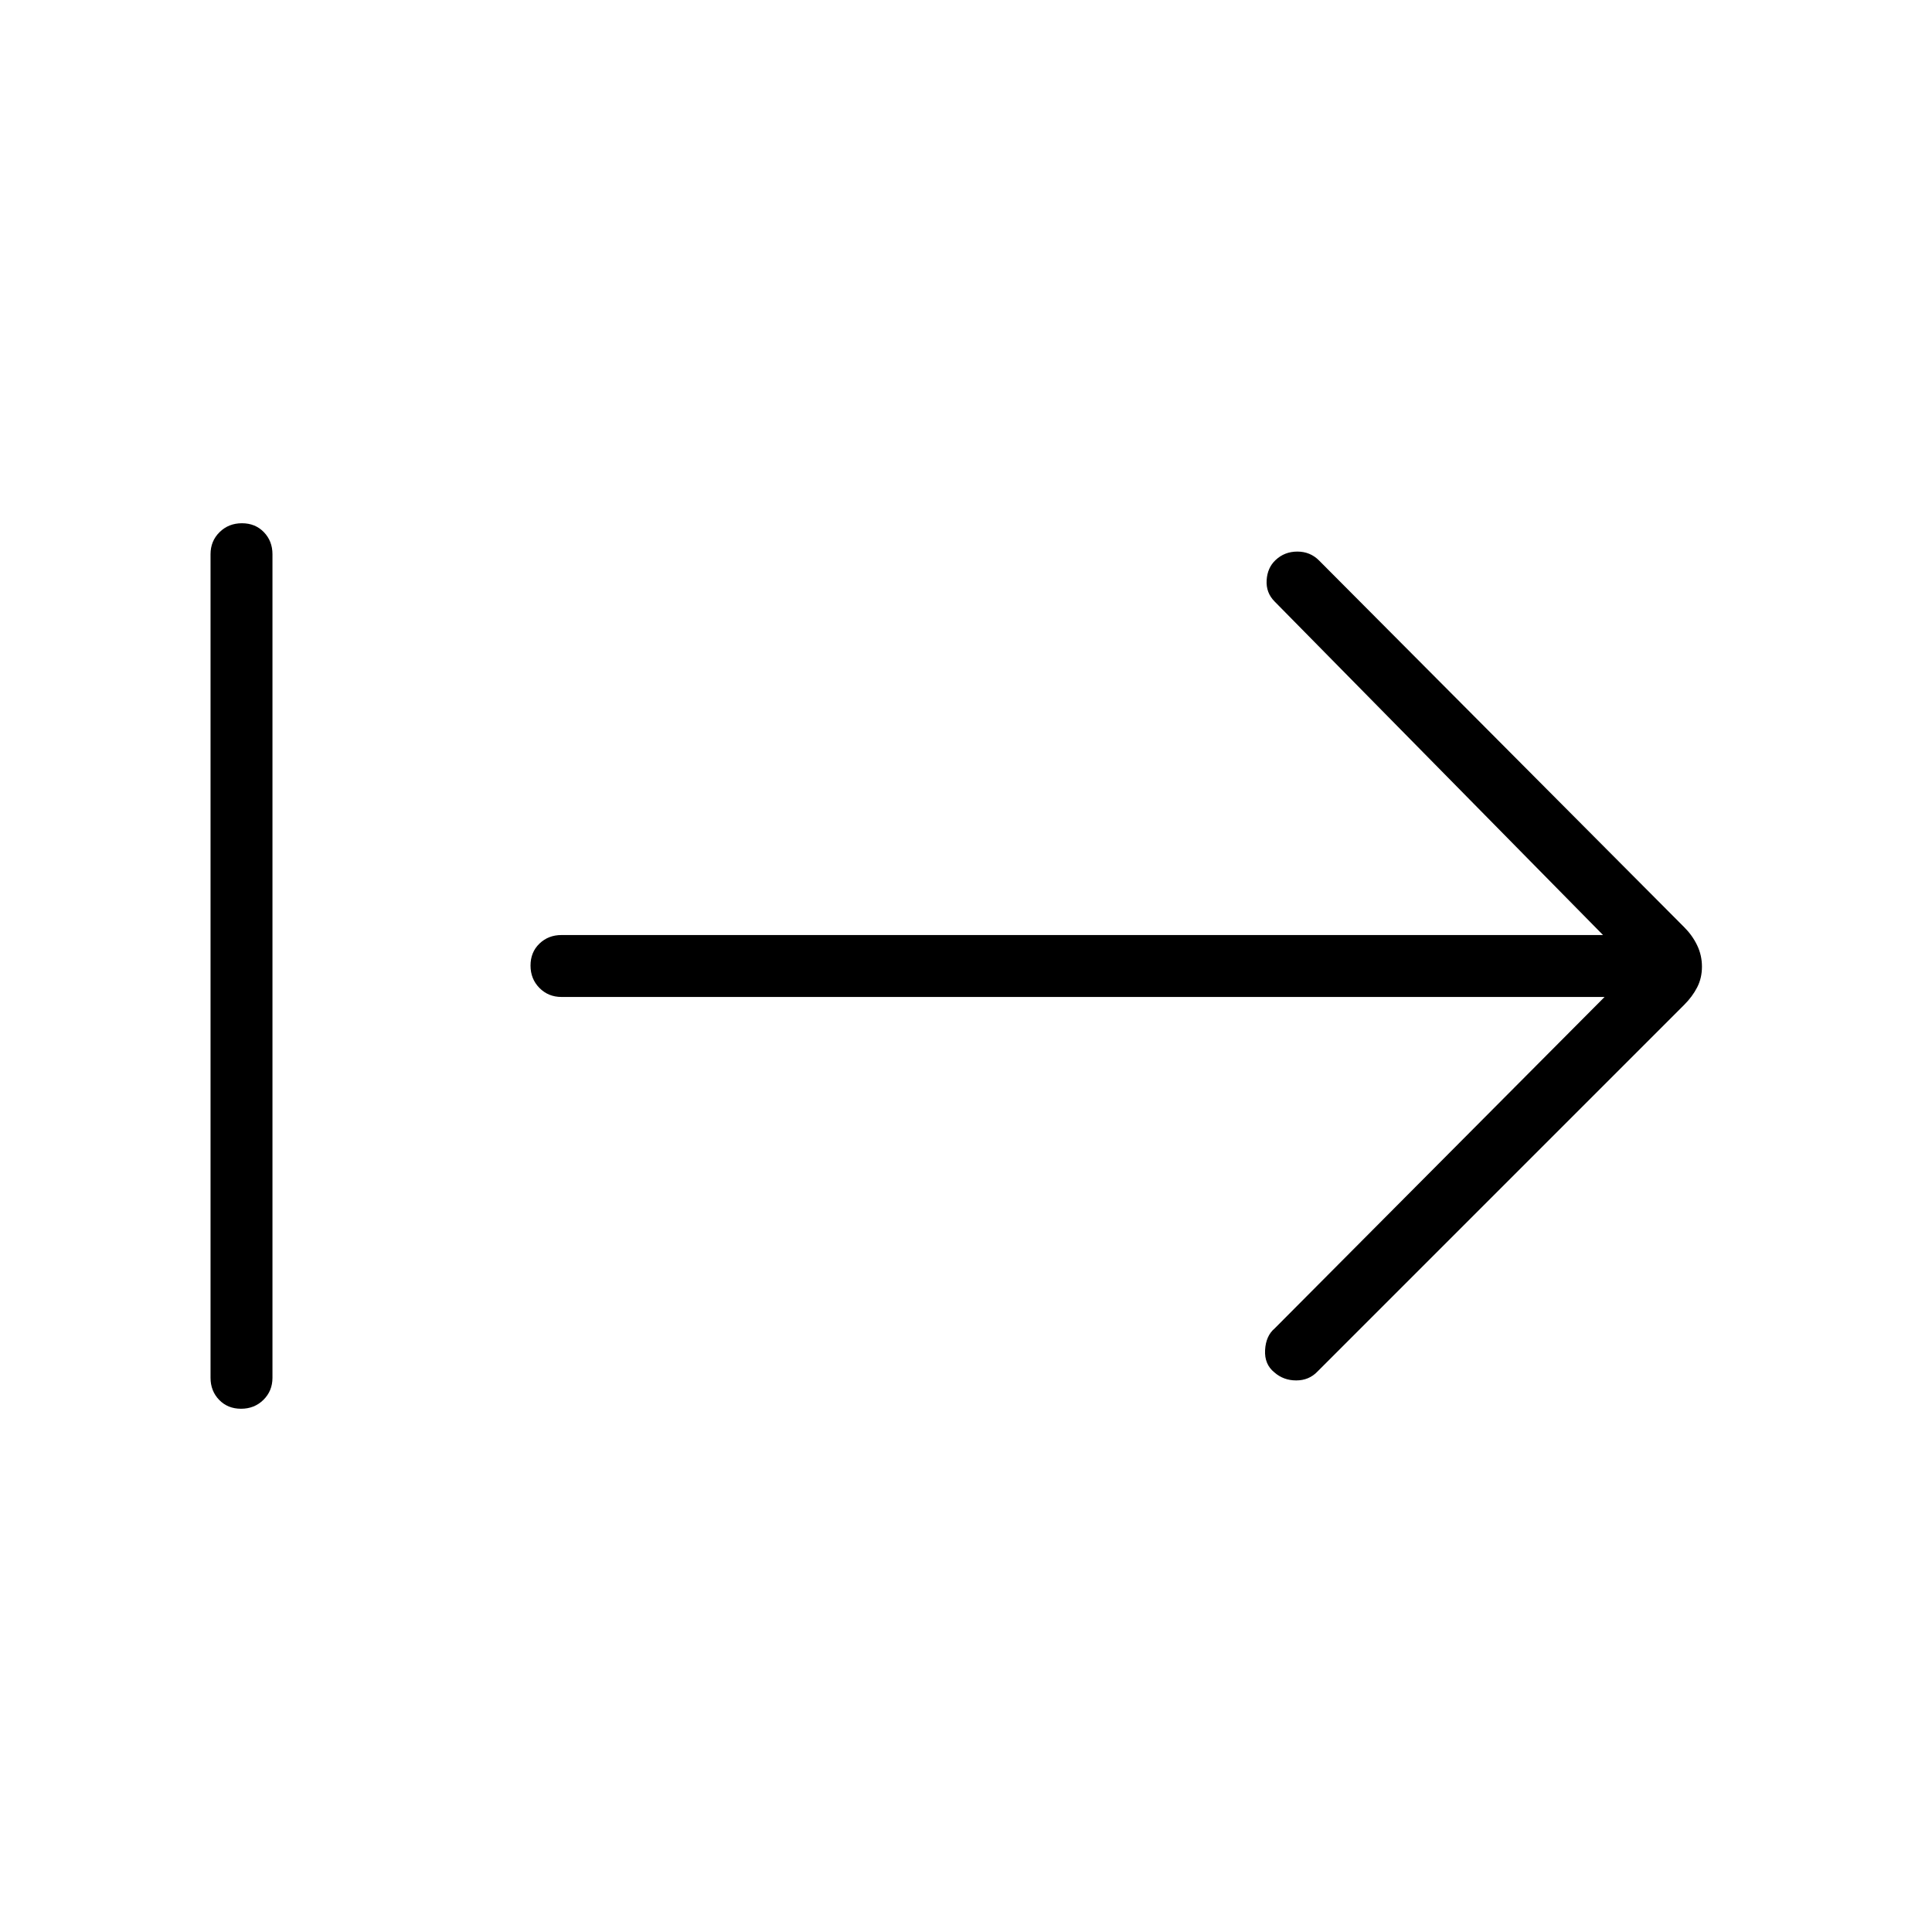 <svg xmlns="http://www.w3.org/2000/svg" width="48" height="48" viewBox="0 96 960 960"><path d="M633.227 777.93q-4.996-4.007-4.612-11.089.385-7.082 4.77-10.764l163.922-164.692H279q-6.539 0-10.962-4.485-4.423-4.486-4.423-11.116t4.423-10.899q4.423-4.27 10.962-4.27h517.538L633.385 394.923q-4.385-4.385-4-10.615.384-6.231 4.434-10.014 4.463-4.217 10.822-4.217 6.359 0 10.744 4.384L836.96 556.806q3.963 3.963 6.348 8.917 2.384 4.954 2.384 10.616 0 5.661-2.384 10.276-2.385 4.616-6.348 8.579L654.615 777.539q-4.192 4.384-10.523 4.384-6.331 0-10.865-3.993ZM119.784 796q-6.63 0-10.9-4.423-4.269-4.423-4.269-10.962v-409.23q0-6.539 4.485-10.962Q113.586 356 120.216 356t10.899 4.423q4.27 4.423 4.27 10.962v409.23q0 6.539-4.486 10.962Q126.414 796 119.784 796Z"/></svg>